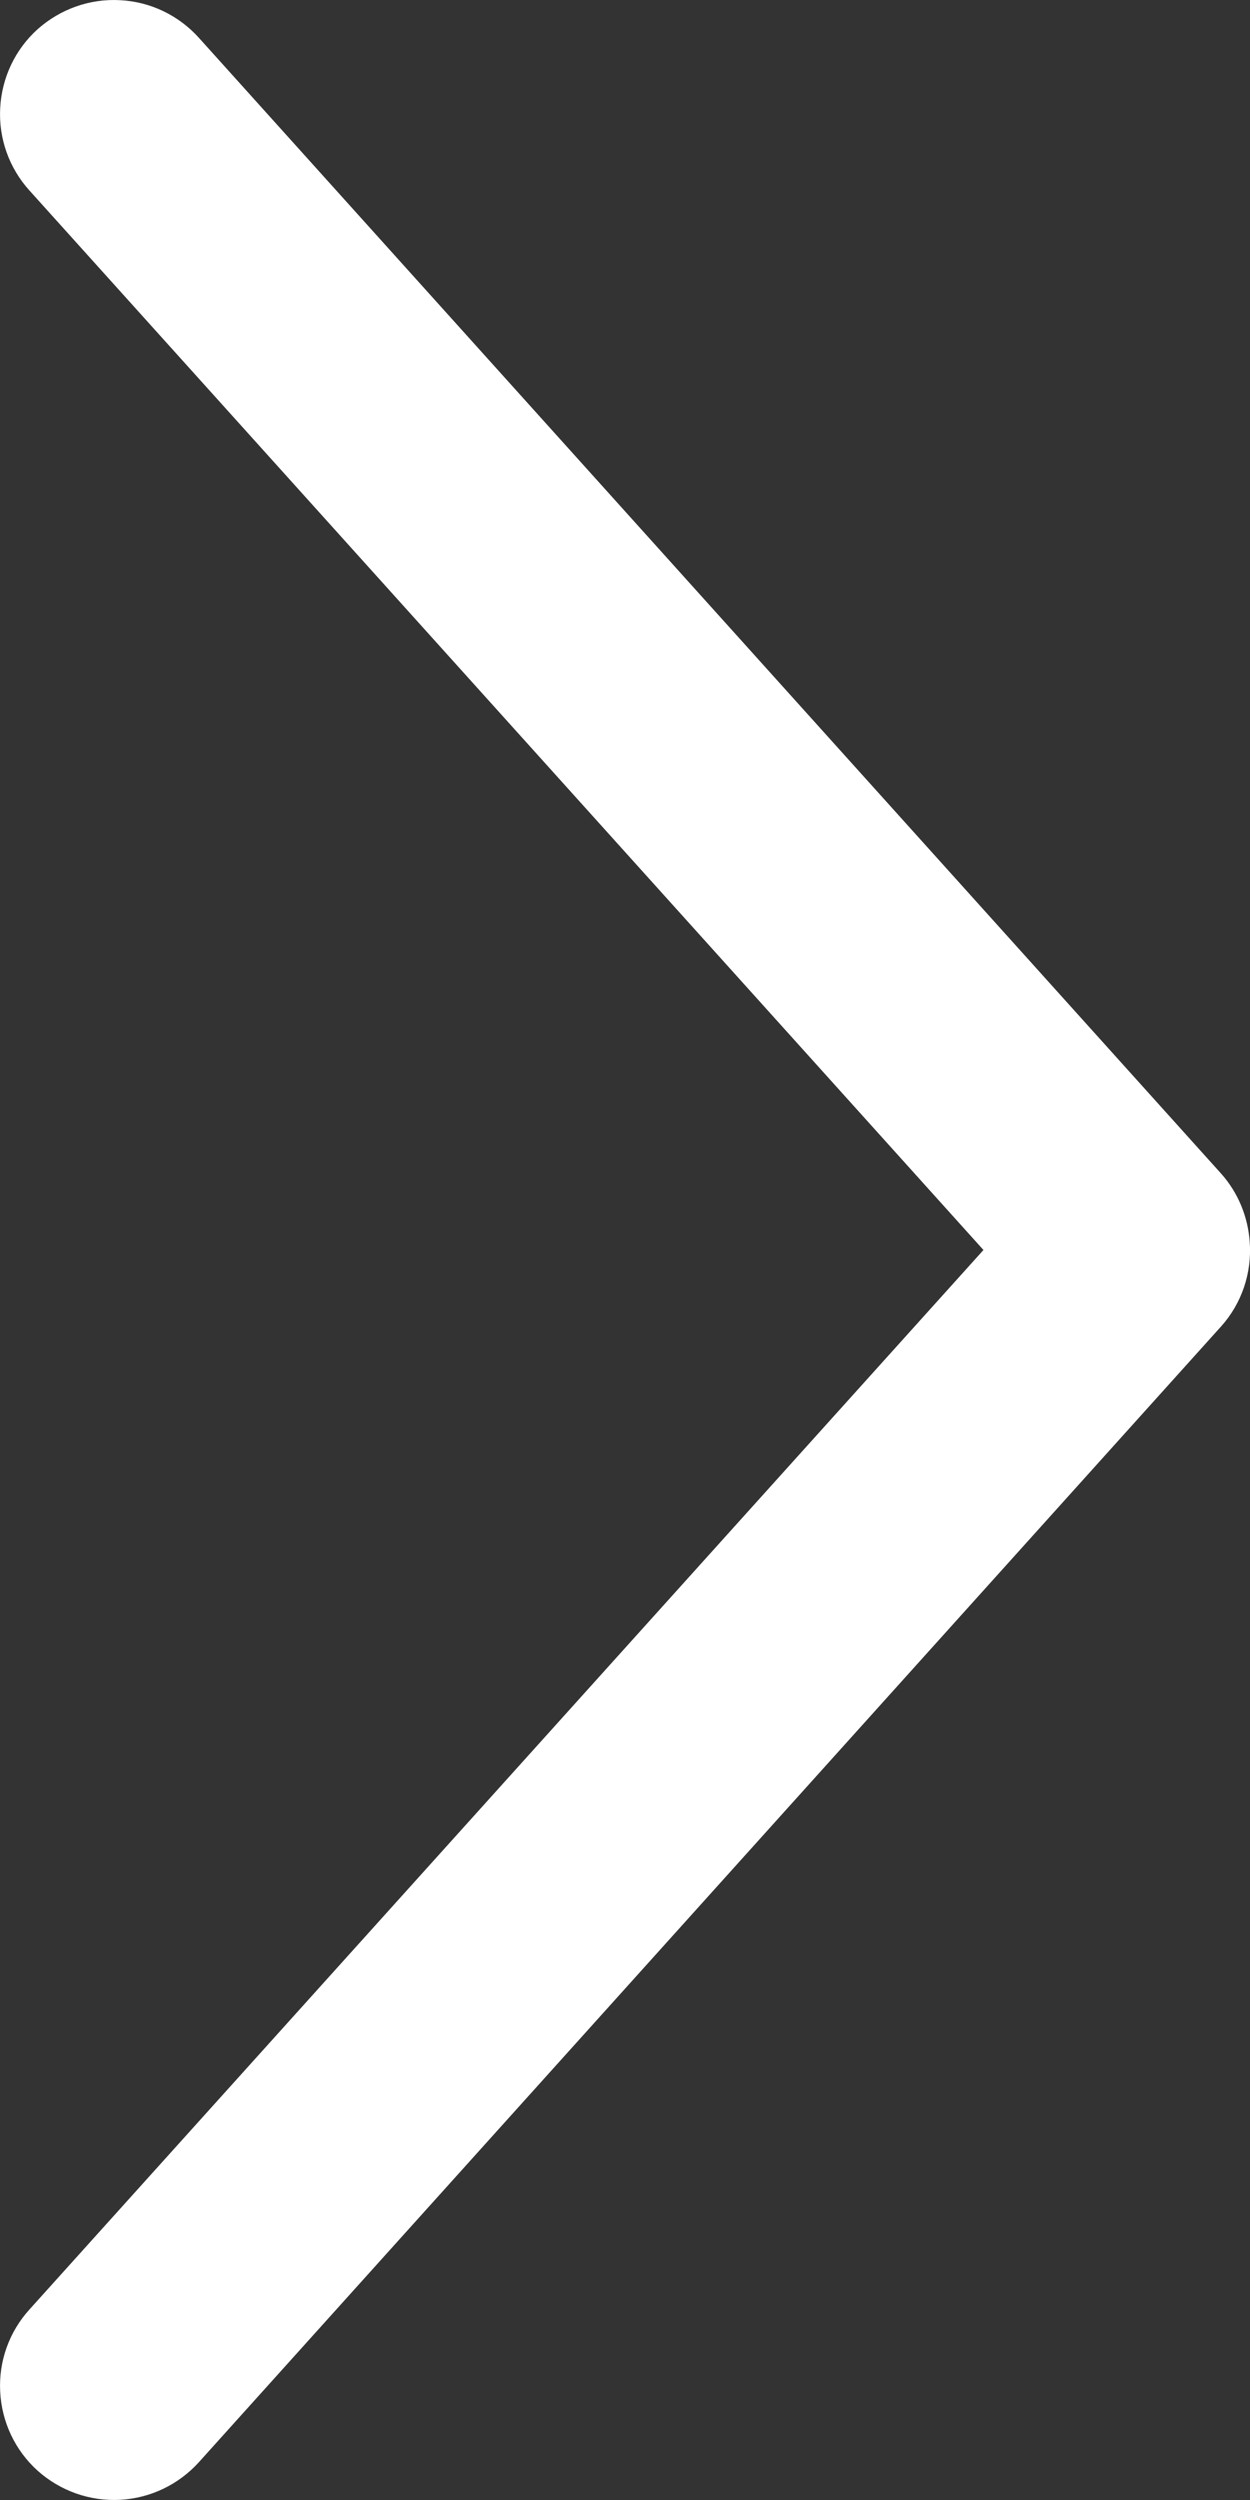 <svg width="13" height="26" viewBox="0 0 13 26" fill="none" xmlns="http://www.w3.org/2000/svg">
<rect x="0" y="0" width="13" height="26" fill="#333333" stroke="none"/>
<path d="M12.997 12.917C12.979 12.654 12.876 12.404 12.701 12.207L2.07 0.395C1.859 0.16 1.565 0.018 1.25 0.002C0.935 -0.016 0.627 0.094 0.391 0.304C0.157 0.515 0.018 0.81 0.002 1.125C-0.015 1.44 0.095 1.748 0.307 1.982L10.228 13L0.307 24.018C0.095 24.251 -0.015 24.559 0.002 24.874C0.018 25.189 0.157 25.484 0.391 25.695C0.627 25.906 0.935 26.015 1.25 25.998C1.565 25.981 1.859 25.839 2.07 25.605L12.701 13.793C12.915 13.554 13.021 13.236 12.997 12.917V12.917Z" fill="white"/>
</svg>
